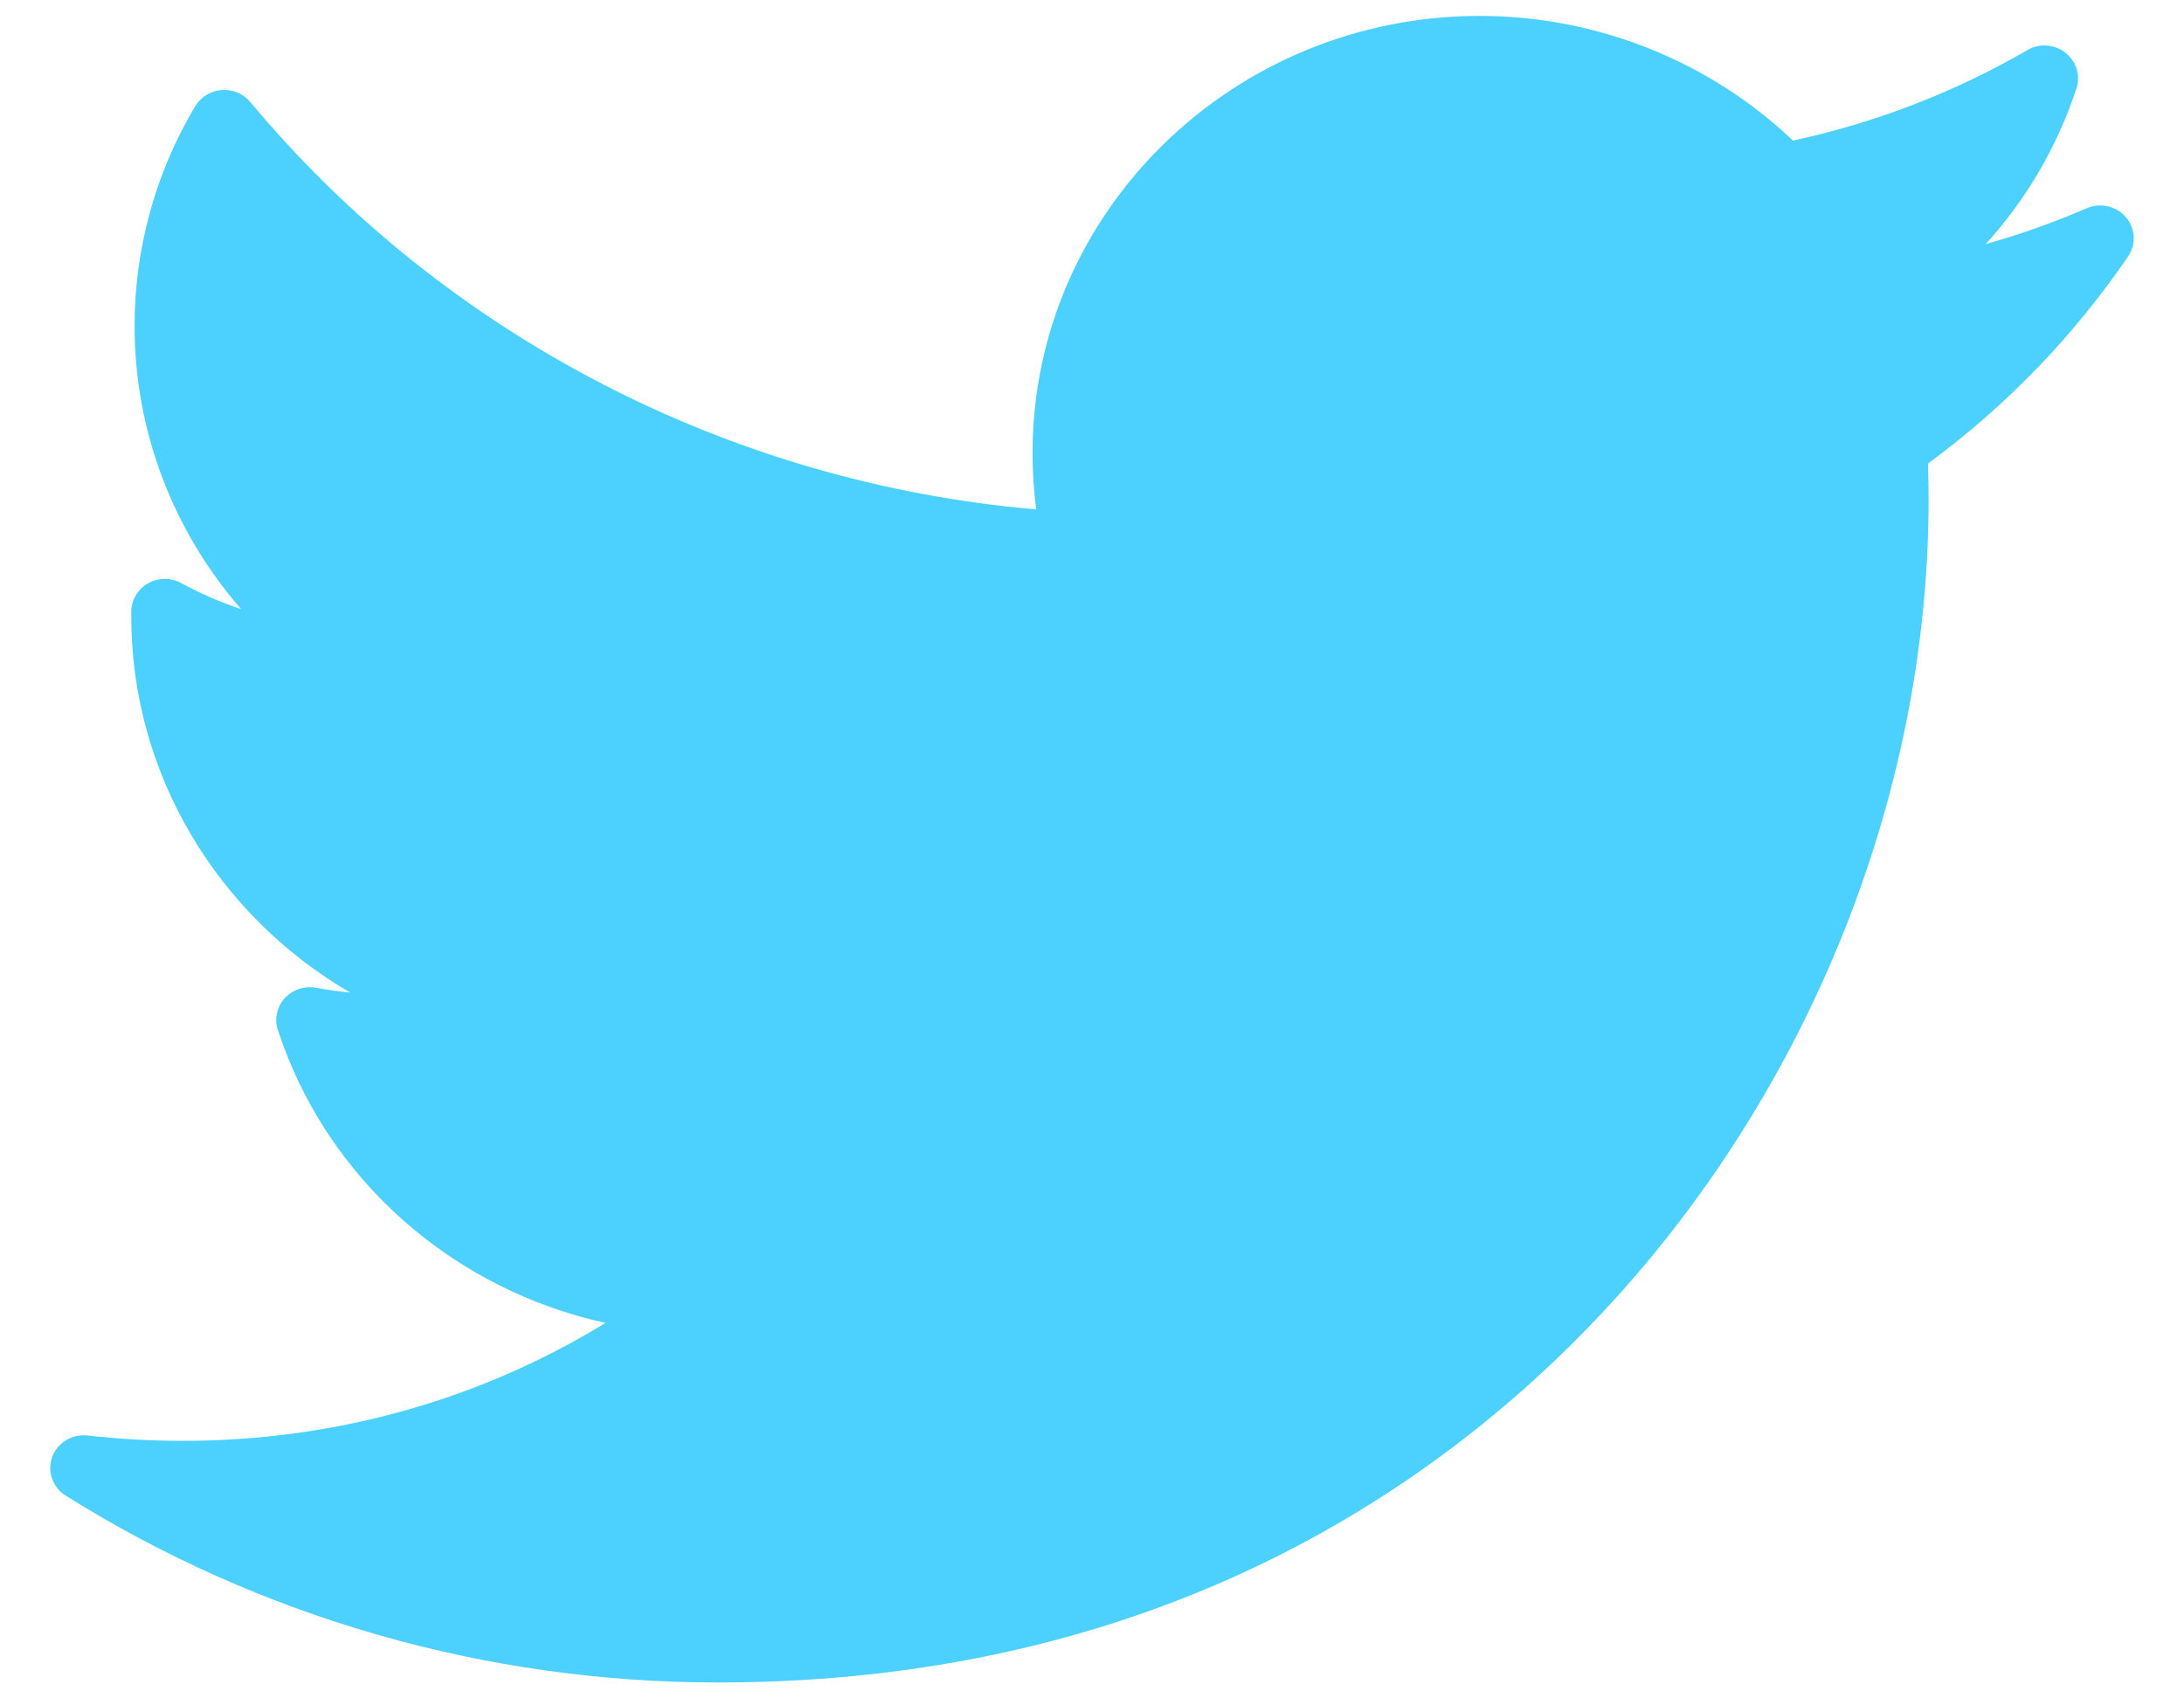 <?xml version="1.0" encoding="UTF-8"?>
<svg width="18px" height="14px" viewBox="0 0 18 14" version="1.1" xmlns="http://www.w3.org/2000/svg" xmlns:xlink="http://www.w3.org/1999/xlink">
    <!-- Generator: Sketch 56.3 (81716) - https://sketch.com -->
    <title>twitter copy</title>
    <desc>Created with Sketch.</desc>
    <g id="页面-1" stroke="none" stroke-width="1" fill="none" fill-rule="evenodd" fill-opacity="0.7">
        <g id="弹窗" transform="translate(-906, -633)" fill="#00BEFF" fill-rule="nonzero">
            <g id="编组-5" transform="translate(781, 48)">
                <g id="twitter-copy" transform="translate(124, 582)">
                    <path d="M18.197,4.717 C17.927,4.834 17.65,4.932 17.366,5.012 C17.702,4.642 17.957,4.205 18.114,3.728 C18.149,3.621 18.112,3.504 18.022,3.434 C17.932,3.364 17.808,3.355 17.709,3.413 C17.107,3.762 16.457,4.012 15.777,4.159 C15.091,3.504 14.159,3.131 13.196,3.131 C11.164,3.131 9.51,4.747 9.51,6.733 C9.51,6.89 9.52,7.045 9.54,7.199 C7.018,6.982 4.673,5.771 3.063,3.841 C3.005,3.772 2.917,3.735 2.826,3.742 C2.736,3.749 2.655,3.799 2.609,3.875 C2.282,4.423 2.109,5.049 2.109,5.687 C2.109,6.554 2.427,7.378 2.987,8.021 C2.816,7.964 2.651,7.892 2.493,7.806 C2.409,7.76 2.305,7.761 2.221,7.808 C2.137,7.855 2.084,7.942 2.082,8.037 C2.082,8.053 2.082,8.068 2.082,8.085 C2.082,9.38 2.795,10.547 3.886,11.182 C3.792,11.173 3.699,11.16 3.606,11.142 C3.51,11.125 3.411,11.157 3.346,11.229 C3.282,11.3 3.26,11.4 3.29,11.491 C3.694,12.723 4.733,13.629 5.99,13.905 C4.948,14.543 3.756,14.877 2.504,14.877 C2.243,14.877 1.981,14.862 1.724,14.833 C1.596,14.818 1.474,14.891 1.43,15.01 C1.387,15.129 1.433,15.261 1.542,15.329 C3.149,16.336 5.008,16.869 6.917,16.869 C10.67,16.869 13.018,15.139 14.327,13.689 C15.959,11.88 16.895,9.485 16.895,7.12 C16.895,7.021 16.893,6.921 16.89,6.821 C17.534,6.348 18.088,5.774 18.539,5.115 C18.608,5.014 18.6,4.882 18.521,4.79 C18.442,4.698 18.309,4.668 18.197,4.717 Z" id="XMLID_827_"></path>
                </g>
            </g>
        </g>
    </g>
</svg>